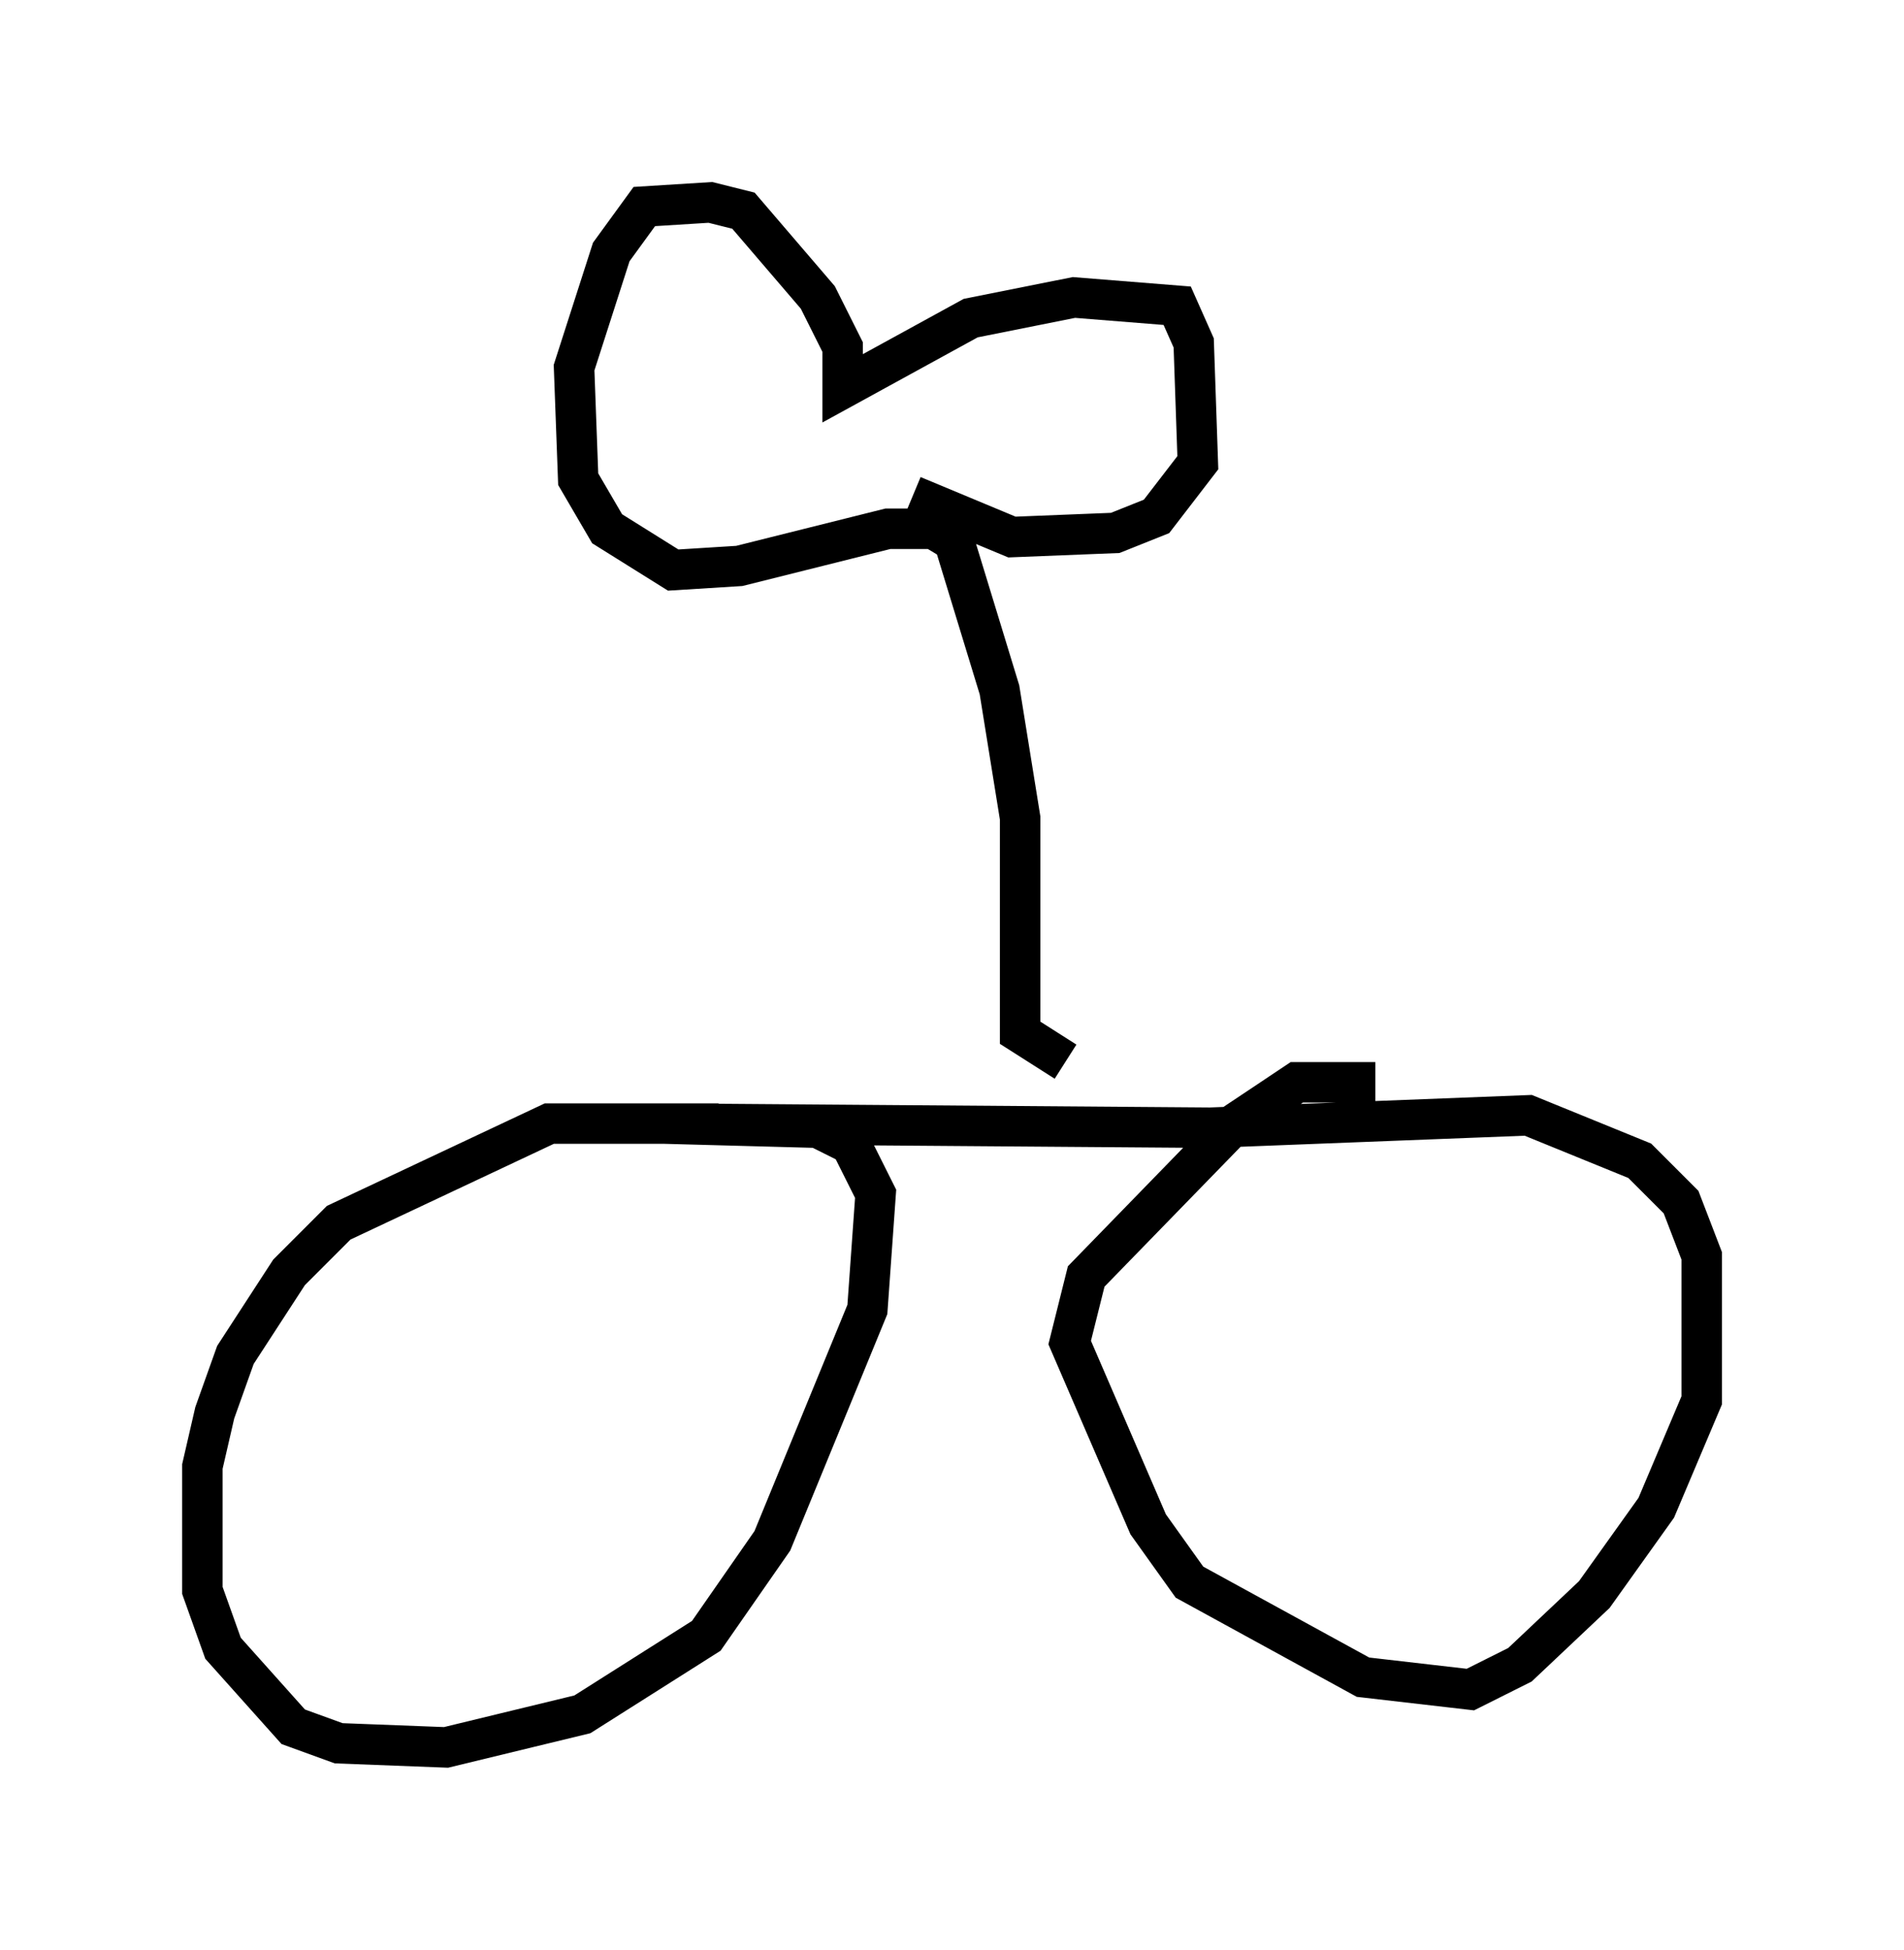 <?xml version="1.0" encoding="utf-8" ?>
<svg baseProfile="full" height="48.18" version="1.1" width="47.057" xmlns="http://www.w3.org/2000/svg" xmlns:ev="http://www.w3.org/2001/xml-events" xmlns:xlink="http://www.w3.org/1999/xlink"><defs /><rect fill="white" height="48.18" width="47.057" x="0" y="0" /><path d="M18.271, 28.582 m-0.51, -0.817 l-4.185, 0.0 -5.206, 2.45 l-1.225, 1.225 -1.327, 2.042 l-0.51, 1.429 -0.306, 1.327 l0.0, 3.063 0.51, 1.429 l1.735, 1.94 1.123, 0.408 l2.654, 0.102 3.369, -0.817 l3.063, -1.94 1.633, -2.348 l2.348, -5.717 0.204, -2.858 l-0.613, -1.225 -0.817, -0.408 l-3.777, -0.102 13.475, 0.102 l7.861, -0.306 2.756, 1.123 l1.021, 1.021 0.51, 1.327 l0.0, 3.573 -1.123, 2.654 l-1.531, 2.144 -1.838, 1.735 l-1.225, 0.613 -2.654, -0.306 l-4.288, -2.348 -1.021, -1.429 l-1.94, -4.492 0.408, -1.633 l3.675, -3.777 1.531, -1.021 l1.94, 0.0 m-7.656, -0.51 l-1.123, -0.715 0.0, -5.308 l-0.51, -3.165 -1.123, -3.675 l-0.51, -0.306 -1.123, 0.0 l-3.675, 0.919 -1.633, 0.102 l-1.633, -1.021 -0.715, -1.225 l-0.102, -2.756 0.919, -2.858 l0.817, -1.123 1.633, -0.102 l0.817, 0.204 1.838, 2.144 l0.613, 1.225 0.0, 1.021 l3.165, -1.735 2.552, -0.51 l2.552, 0.204 0.408, 0.919 l0.102, 2.96 -1.021, 1.327 l-1.021, 0.408 -2.552, 0.102 l-2.45, -1.021 " fill="none" stroke="black" stroke-width="1" /></svg>